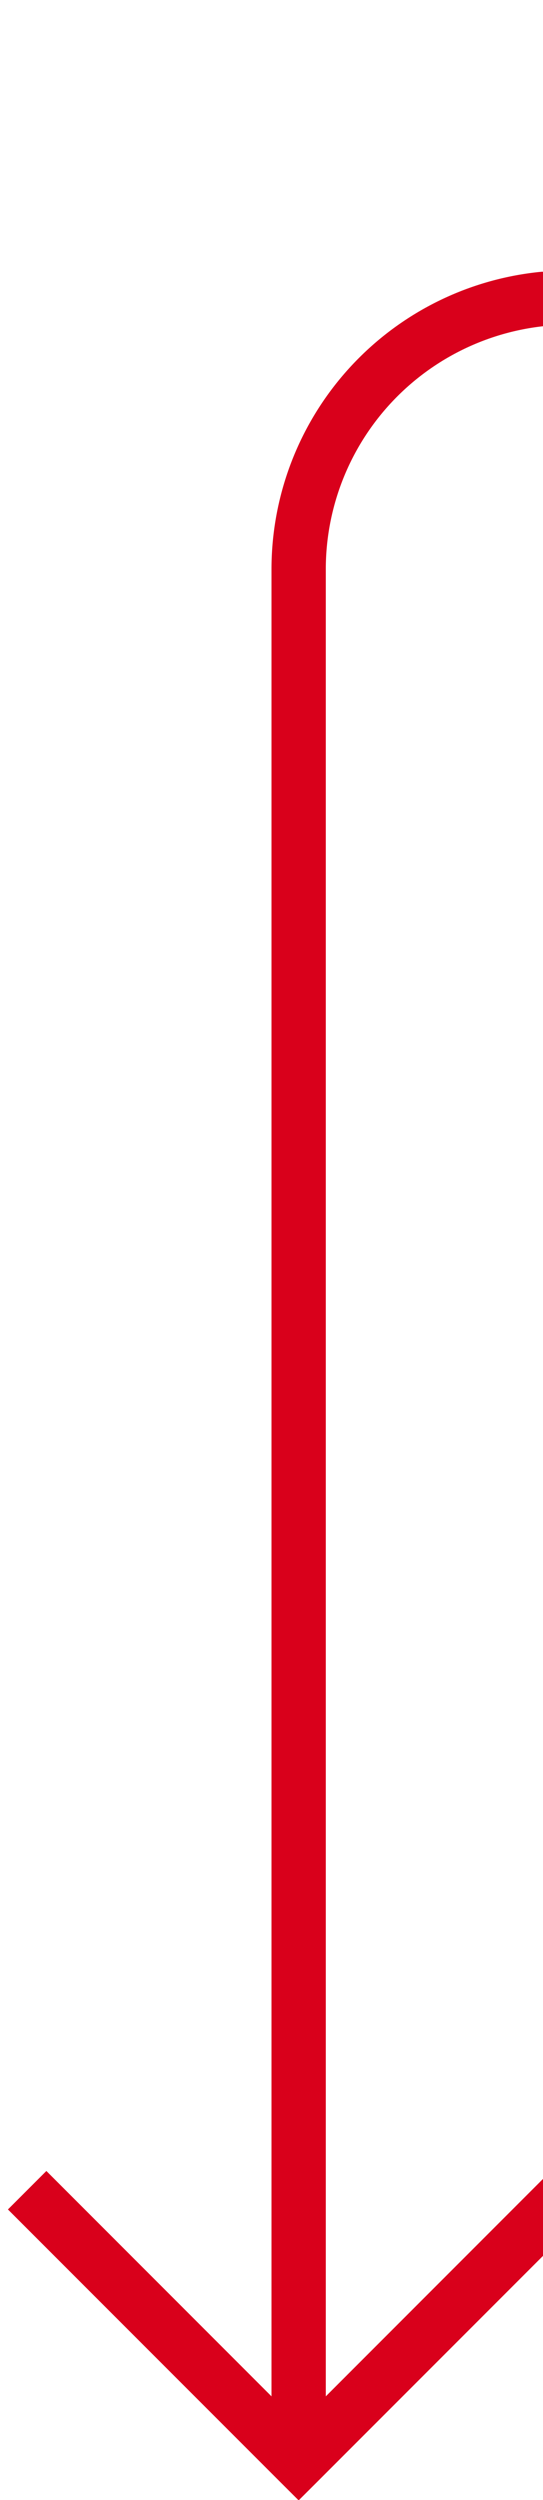 ﻿<?xml version="1.0" encoding="utf-8"?>
<svg version="1.1" xmlns:xlink="http://www.w3.org/1999/xlink" width="10px" height="46px" preserveAspectRatio="xMidYMin meet" viewBox="138 705  8 46" xmlns="http://www.w3.org/2000/svg">
  <path d="M 335.5 677  L 335.5 705  A 5 5 0 0 1 330.5 710.5 L 147 710.5  A 5 5 0 0 0 142.5 715.5 L 142.5 750  " stroke-width="1" stroke="#d9001b" fill="none" />
  <path d="M 147.146 744.946  L 142.5 749.593  L 137.854 744.946  L 137.146 745.654  L 142.146 750.654  L 142.5 751.007  L 142.854 750.654  L 147.854 745.654  L 147.146 744.946  Z " fill-rule="nonzero" fill="#d9001b" stroke="none" />
</svg>